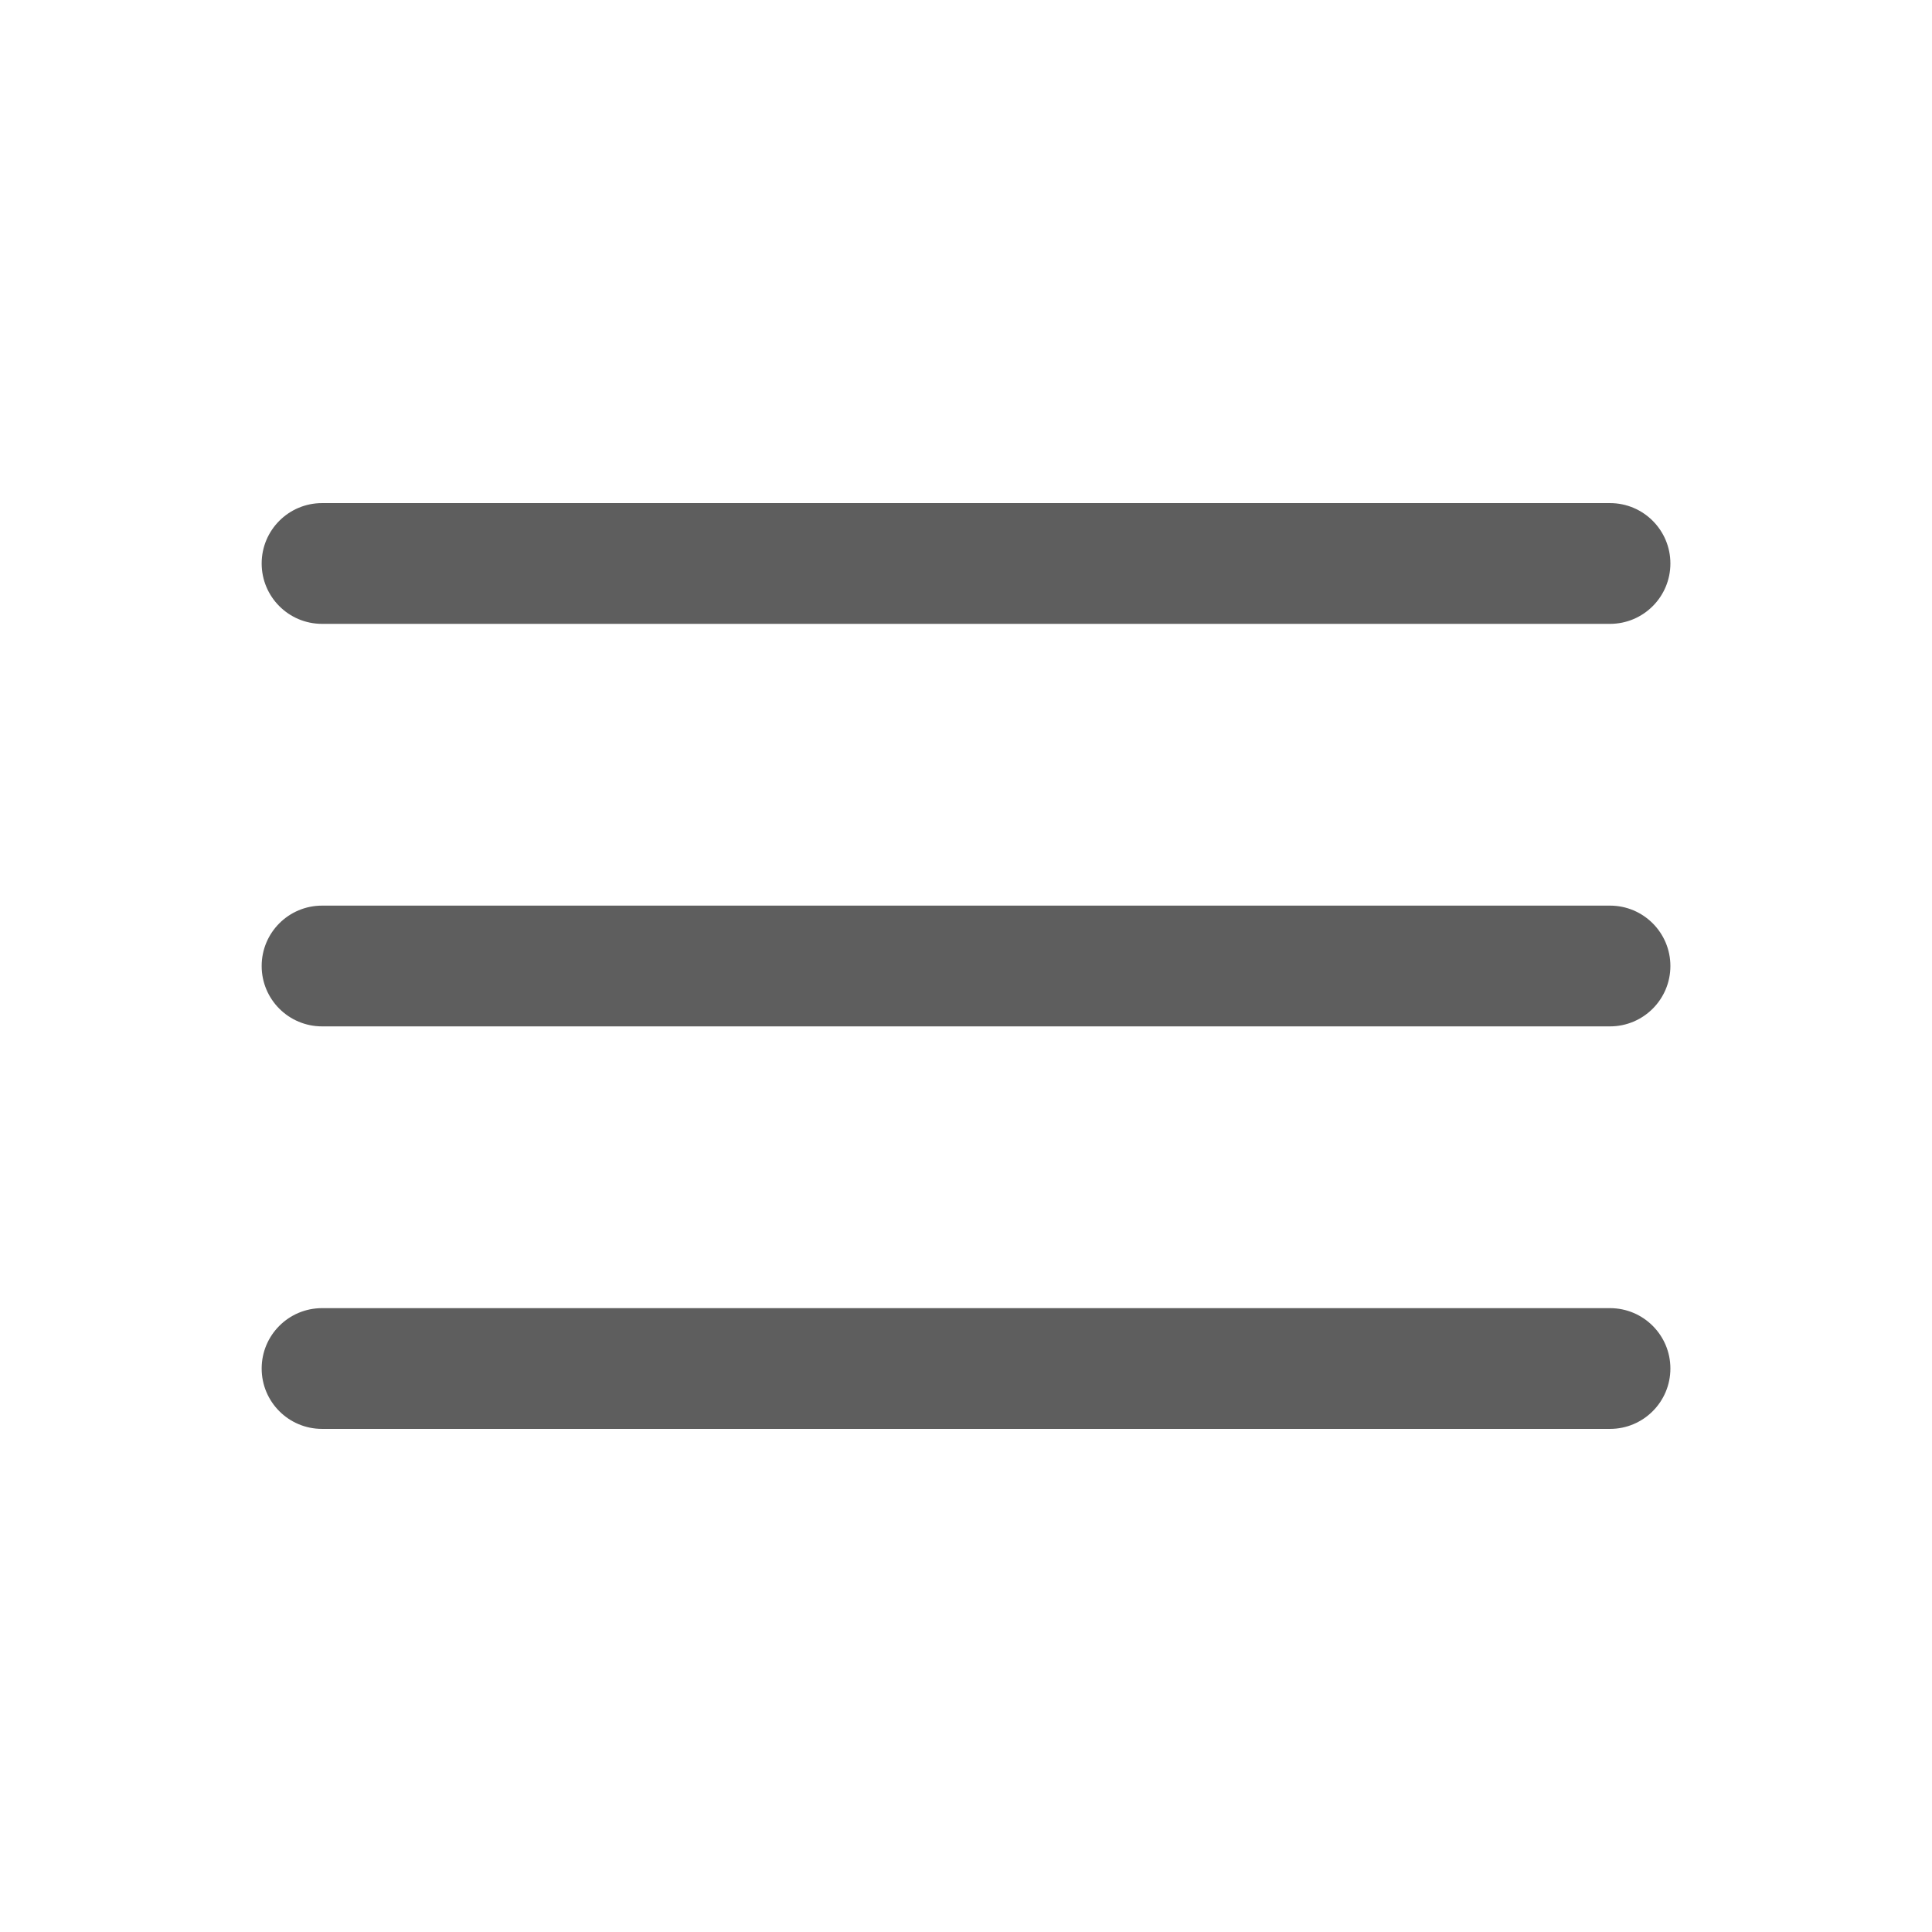 <svg width="32" height="32" viewBox="0 0 32 32" fill="none" xmlns="http://www.w3.org/2000/svg">
<path fill-rule="evenodd" clip-rule="evenodd" d="M27.667 9.333C27.667 9.885 27.219 10.333 26.667 10.333L5.334 10.333C4.781 10.333 4.334 9.885 4.334 9.333C4.334 8.781 4.781 8.333 5.334 8.333L26.667 8.333C27.219 8.333 27.667 8.781 27.667 9.333Z" fill="#5E5E5E"/>
<path fill-rule="evenodd" clip-rule="evenodd" d="M27.667 16C27.667 16.552 27.219 17 26.667 17L5.334 17C4.781 17 4.334 16.552 4.334 16C4.334 15.448 4.781 15 5.334 15L26.667 15C27.219 15 27.667 15.448 27.667 16Z" fill="#5E5E5E"/>
<path fill-rule="evenodd" clip-rule="evenodd" d="M27.667 22.667C27.667 23.219 27.219 23.667 26.667 23.667L5.334 23.667C4.781 23.667 4.334 23.219 4.334 22.667C4.334 22.115 4.781 21.667 5.334 21.667L26.667 21.667C27.219 21.667 27.667 22.115 27.667 22.667Z" fill="#5E5E5E"/>
</svg>
